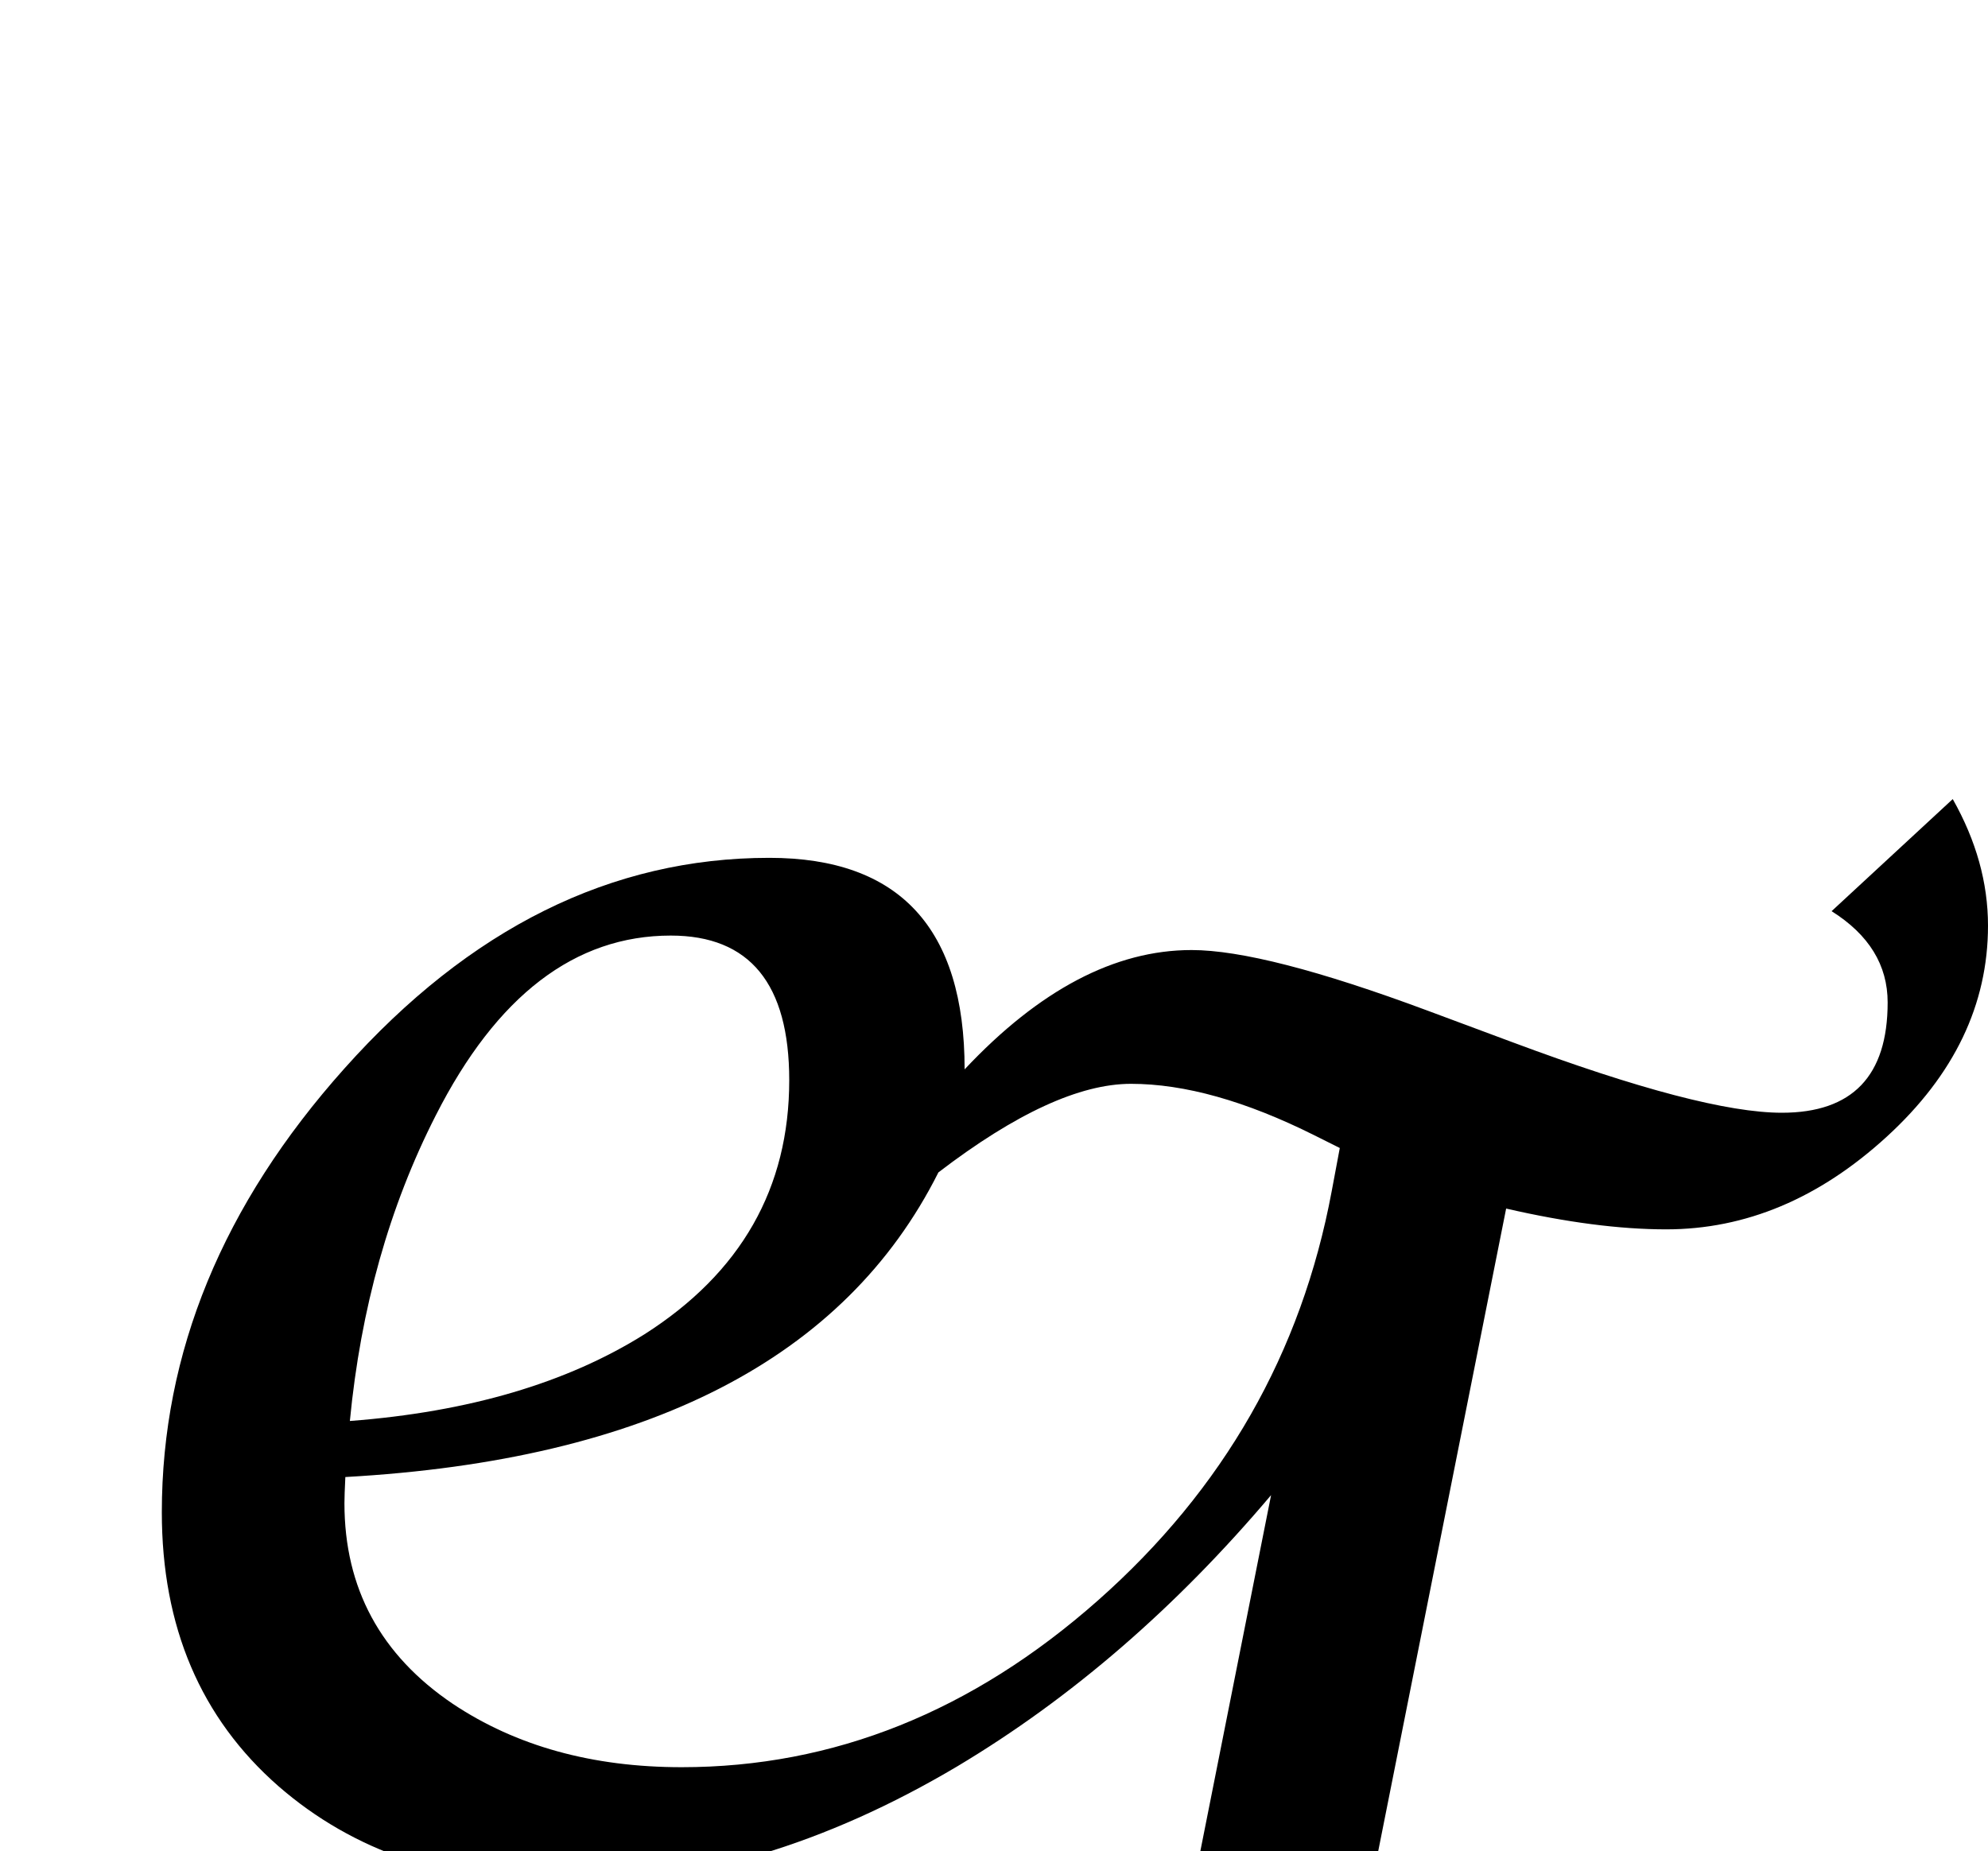 <?xml version="1.0" standalone="no"?>
<!DOCTYPE svg PUBLIC "-//W3C//DTD SVG 1.1//EN" "http://www.w3.org/Graphics/SVG/1.1/DTD/svg11.dtd" >
<svg viewBox="0 -442 2199 2048">
  <g transform="matrix(1 0 0 -1 0 1606)">
   <path fill="currentColor"
d="M2199 1024q0 -131 -112 -233.5t-244 -102.5q-77 0 -177 23l-168 -844l-214 -87l122 614q-158 -187 -347 -300q-219 -130 -435 -130q-192 0 -316 108q-129 113 -129 303q0 265 202 491q208 233 470 233q216 0 216 -234q124 132 251 132q81 0 261 -67l94 -35
q209 -78 298 -78q117 0 117 122q0 62 -62 101l134 124q39 -69 39 -140zM1482 778l-28 14q-114 57 -203 57q-85 0 -213 -98q-155 -309 -656 -337q-1 -20 -1 -29q0 -141 120 -222q105 -70 253 -70q252 0 460.5 184.5t258.5 452.5zM873 853q0 160 -131 160q-159 0 -260 -199
q-77 -151 -95 -338q197 15 326 96q160 102 160 281z" />
  </g>

</svg>

